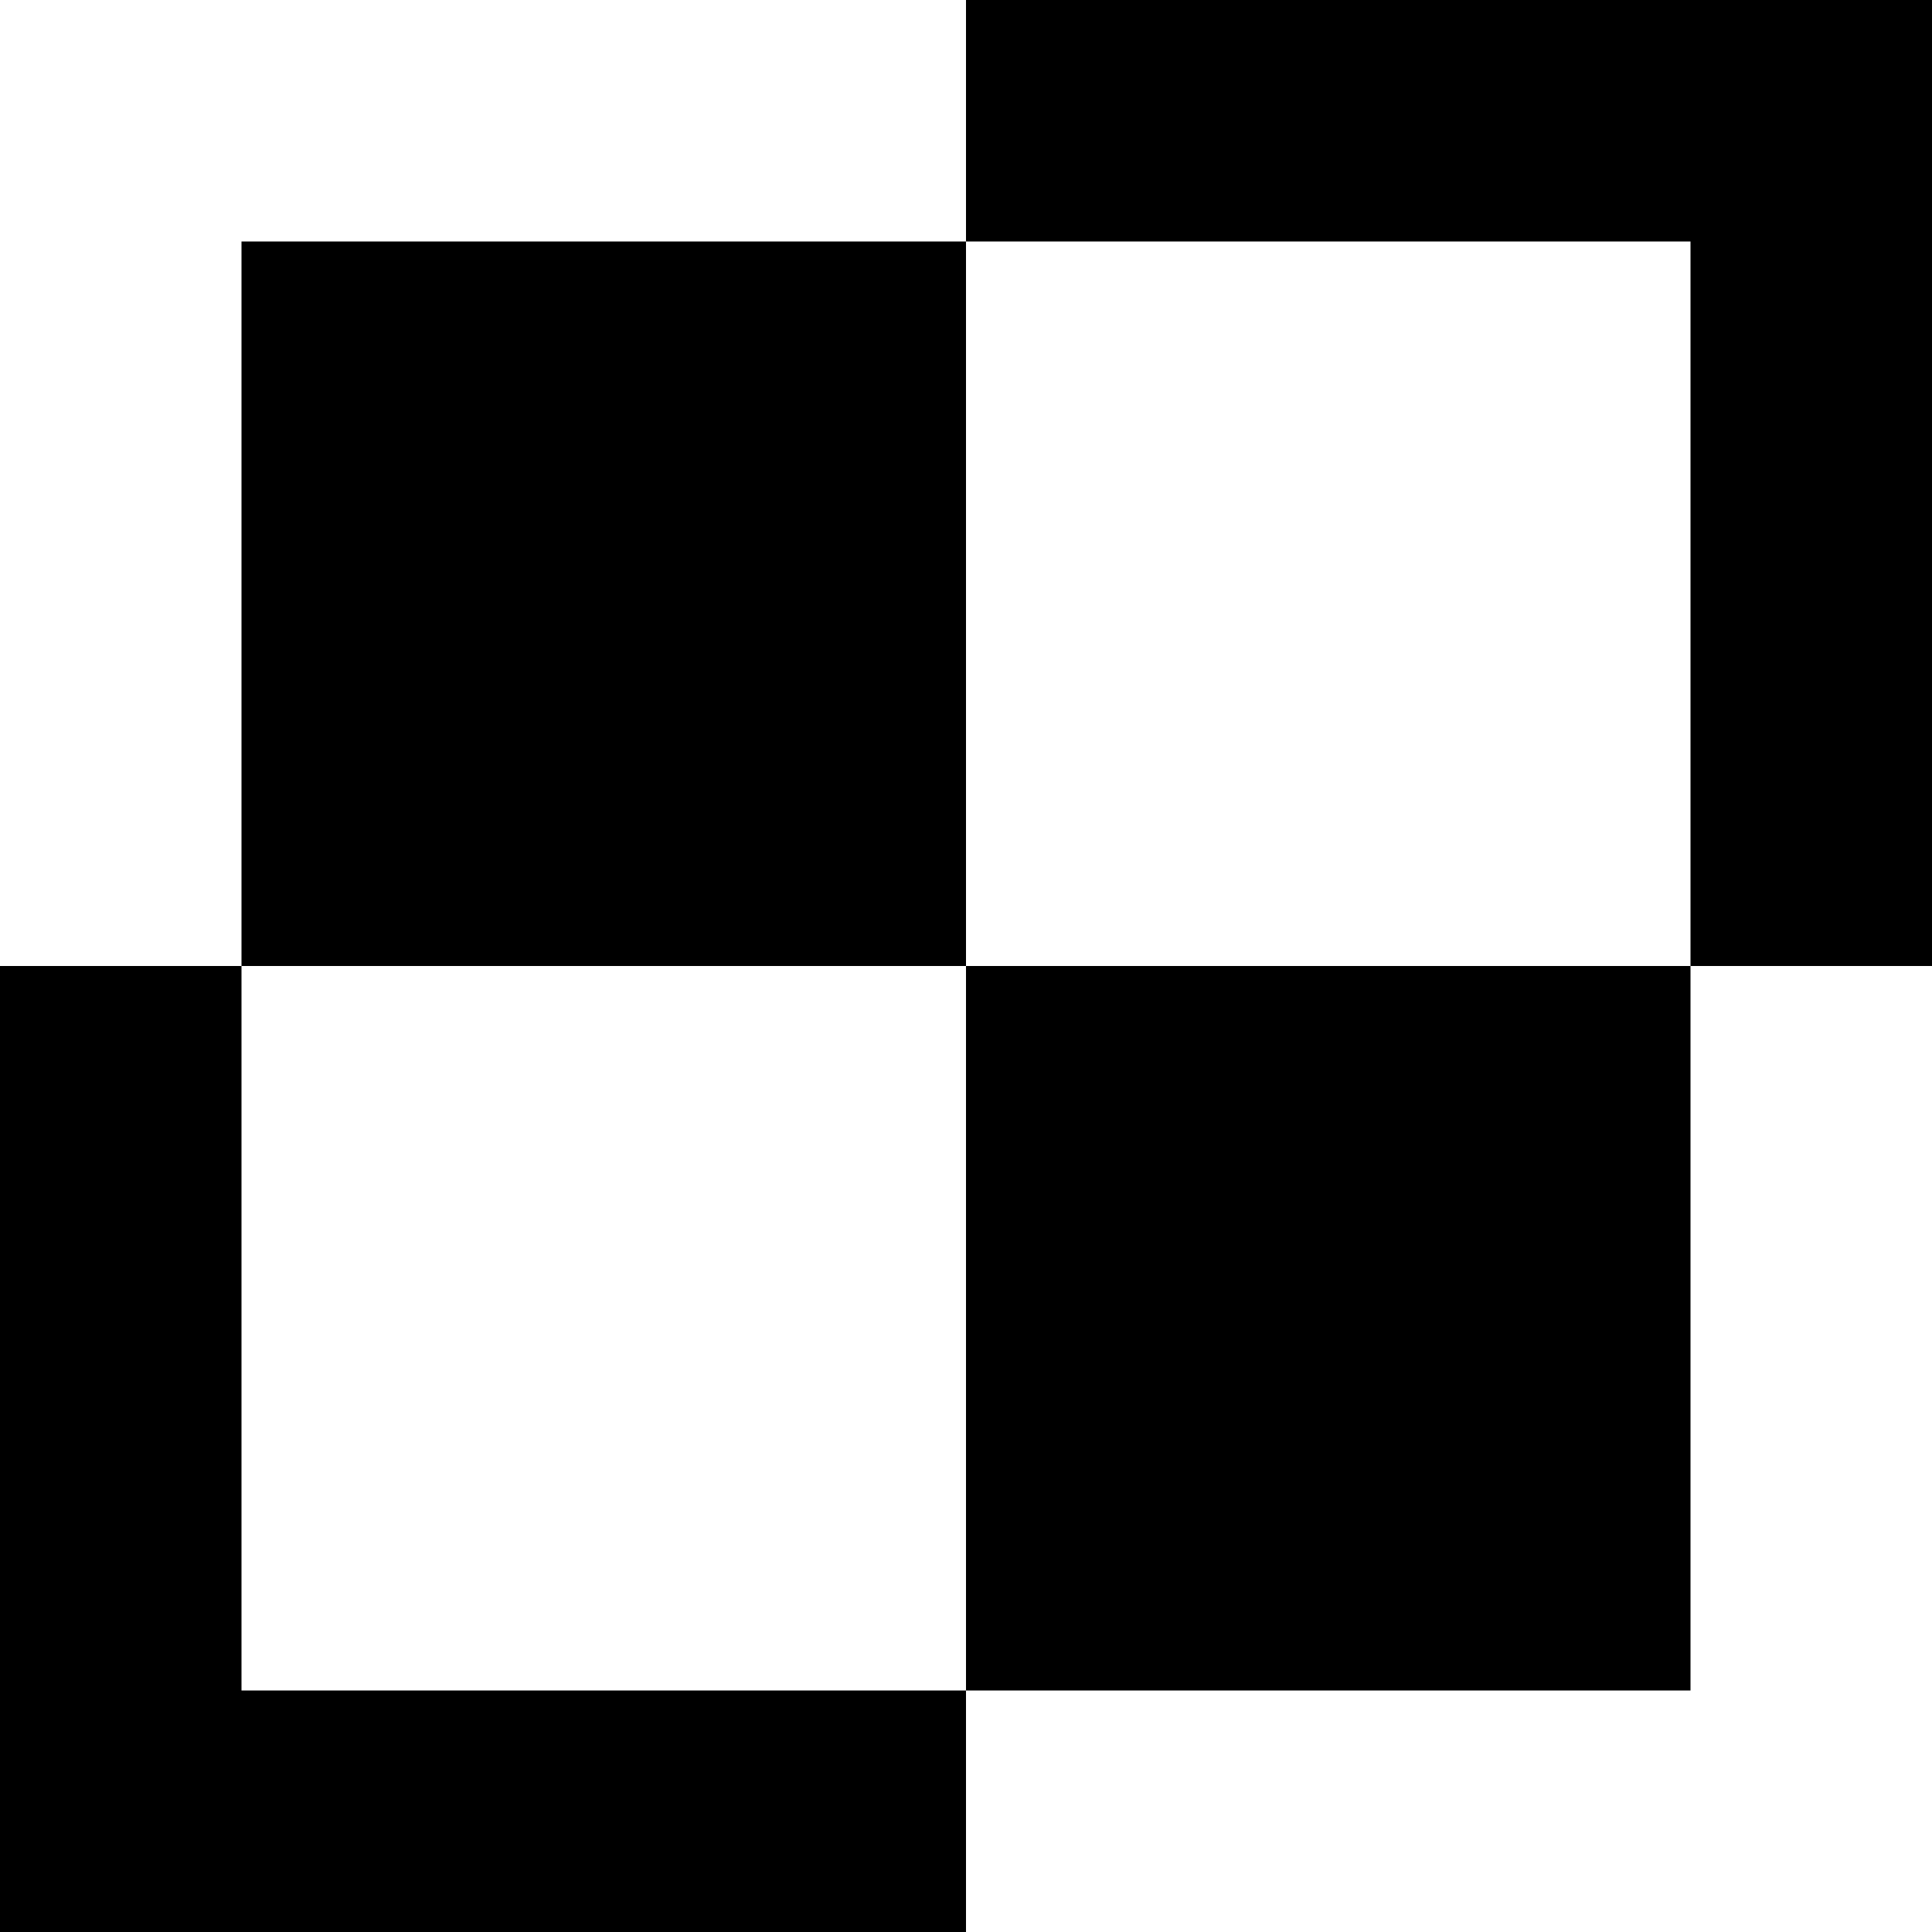 <?xml version="1.0" encoding="UTF-8" standalone="no"?>
<!-- Created with Inkscape (http://www.inkscape.org/) -->

<svg
   width="576"
   height="576"
   viewBox="0 0 152.4 152.4"
   version="1.1"
   id="svg5"
   inkscape:version="1.1.2 (0a00cf5339, 2022-02-04)"
   sodipodi:docname="marker-xx.svg"
   xmlns:inkscape="http://www.inkscape.org/namespaces/inkscape"
   xmlns:sodipodi="http://sodipodi.sourceforge.net/DTD/sodipodi-0.dtd"
   xmlns="http://www.w3.org/2000/svg"
   xmlns:svg="http://www.w3.org/2000/svg">
  <rect x="0" y="0" width="152.4" height="152.4" fill="#808080" stroke="none"/>
  <sodipodi:namedview
     id="namedview7"
     pagecolor="#ffffff"
     bordercolor="#666666"
     borderopacity="1.0"
     inkscape:pageshadow="2"
     inkscape:pageopacity="0.0"
     inkscape:pagecheckerboard="0"
     inkscape:document-units="mm"
     showgrid="true"
     units="px"
     width="576px"
     showguides="false"
     inkscape:zoom="0.61732962"
     inkscape:cx="284.28897"
     inkscape:cy="215.44406"
     inkscape:window-width="1414"
     inkscape:window-height="874"
     inkscape:window-x="332"
     inkscape:window-y="95"
     inkscape:window-maximized="0"
     inkscape:current-layer="layer1">
    <inkscape:grid
       type="xygrid"
       id="grid824"
       spacingx="19.05"
       spacingy="19.05" />
  </sodipodi:namedview>
  <defs
     id="defs2" />
  <g
     inkscape:label="Layer 1"
     inkscape:groupmode="layer"
     id="layer1">
    <rect
       style="fill:#000000;stroke:none;stroke-width:8.467"
       id="rect1030"
       width="76.2"
       height="76.2"
       x="0"
       y="76.2" />
    <rect
       style="fill:#000000;stroke:none;stroke-width:8.467"
       id="rect1028"
       width="76.2"
       height="76.2"
       x="76.2"
       y="0" />
    <rect
       style="fill:#ffffff;stroke:none;stroke-width:8.467"
       id="rect932"
       width="76.2"
       height="76.2"
       x="0"
       y="0" />
    <rect
       style="fill:#ffffff;stroke:none;stroke-width:8.467"
       id="rect978"
       width="76.2"
       height="76.2"
       x="76.2"
       y="76.2" />
    <rect
       style="fill:#ffffff;stroke:none;stroke-width:8.467"
       id="rect980"
       width="57.15"
       height="57.15"
       x="76.2"
       y="19.05" />
    <rect
       style="fill:#ffffff;stroke:none;stroke-width:8.467"
       id="rect982"
       width="57.15"
       height="57.15"
       x="19.05"
       y="76.2" />
    <rect
       style="fill:#000000;stroke:none;stroke-width:8.467"
       id="rect1032"
       width="57.15"
       height="57.15"
       x="19.05"
       y="19.05" />
    <rect
       style="fill:#000000;stroke:none;stroke-width:8.467"
       id="rect1034"
       width="57.15"
       height="57.15"
       x="76.2"
       y="76.2" />
  </g>
</svg>
